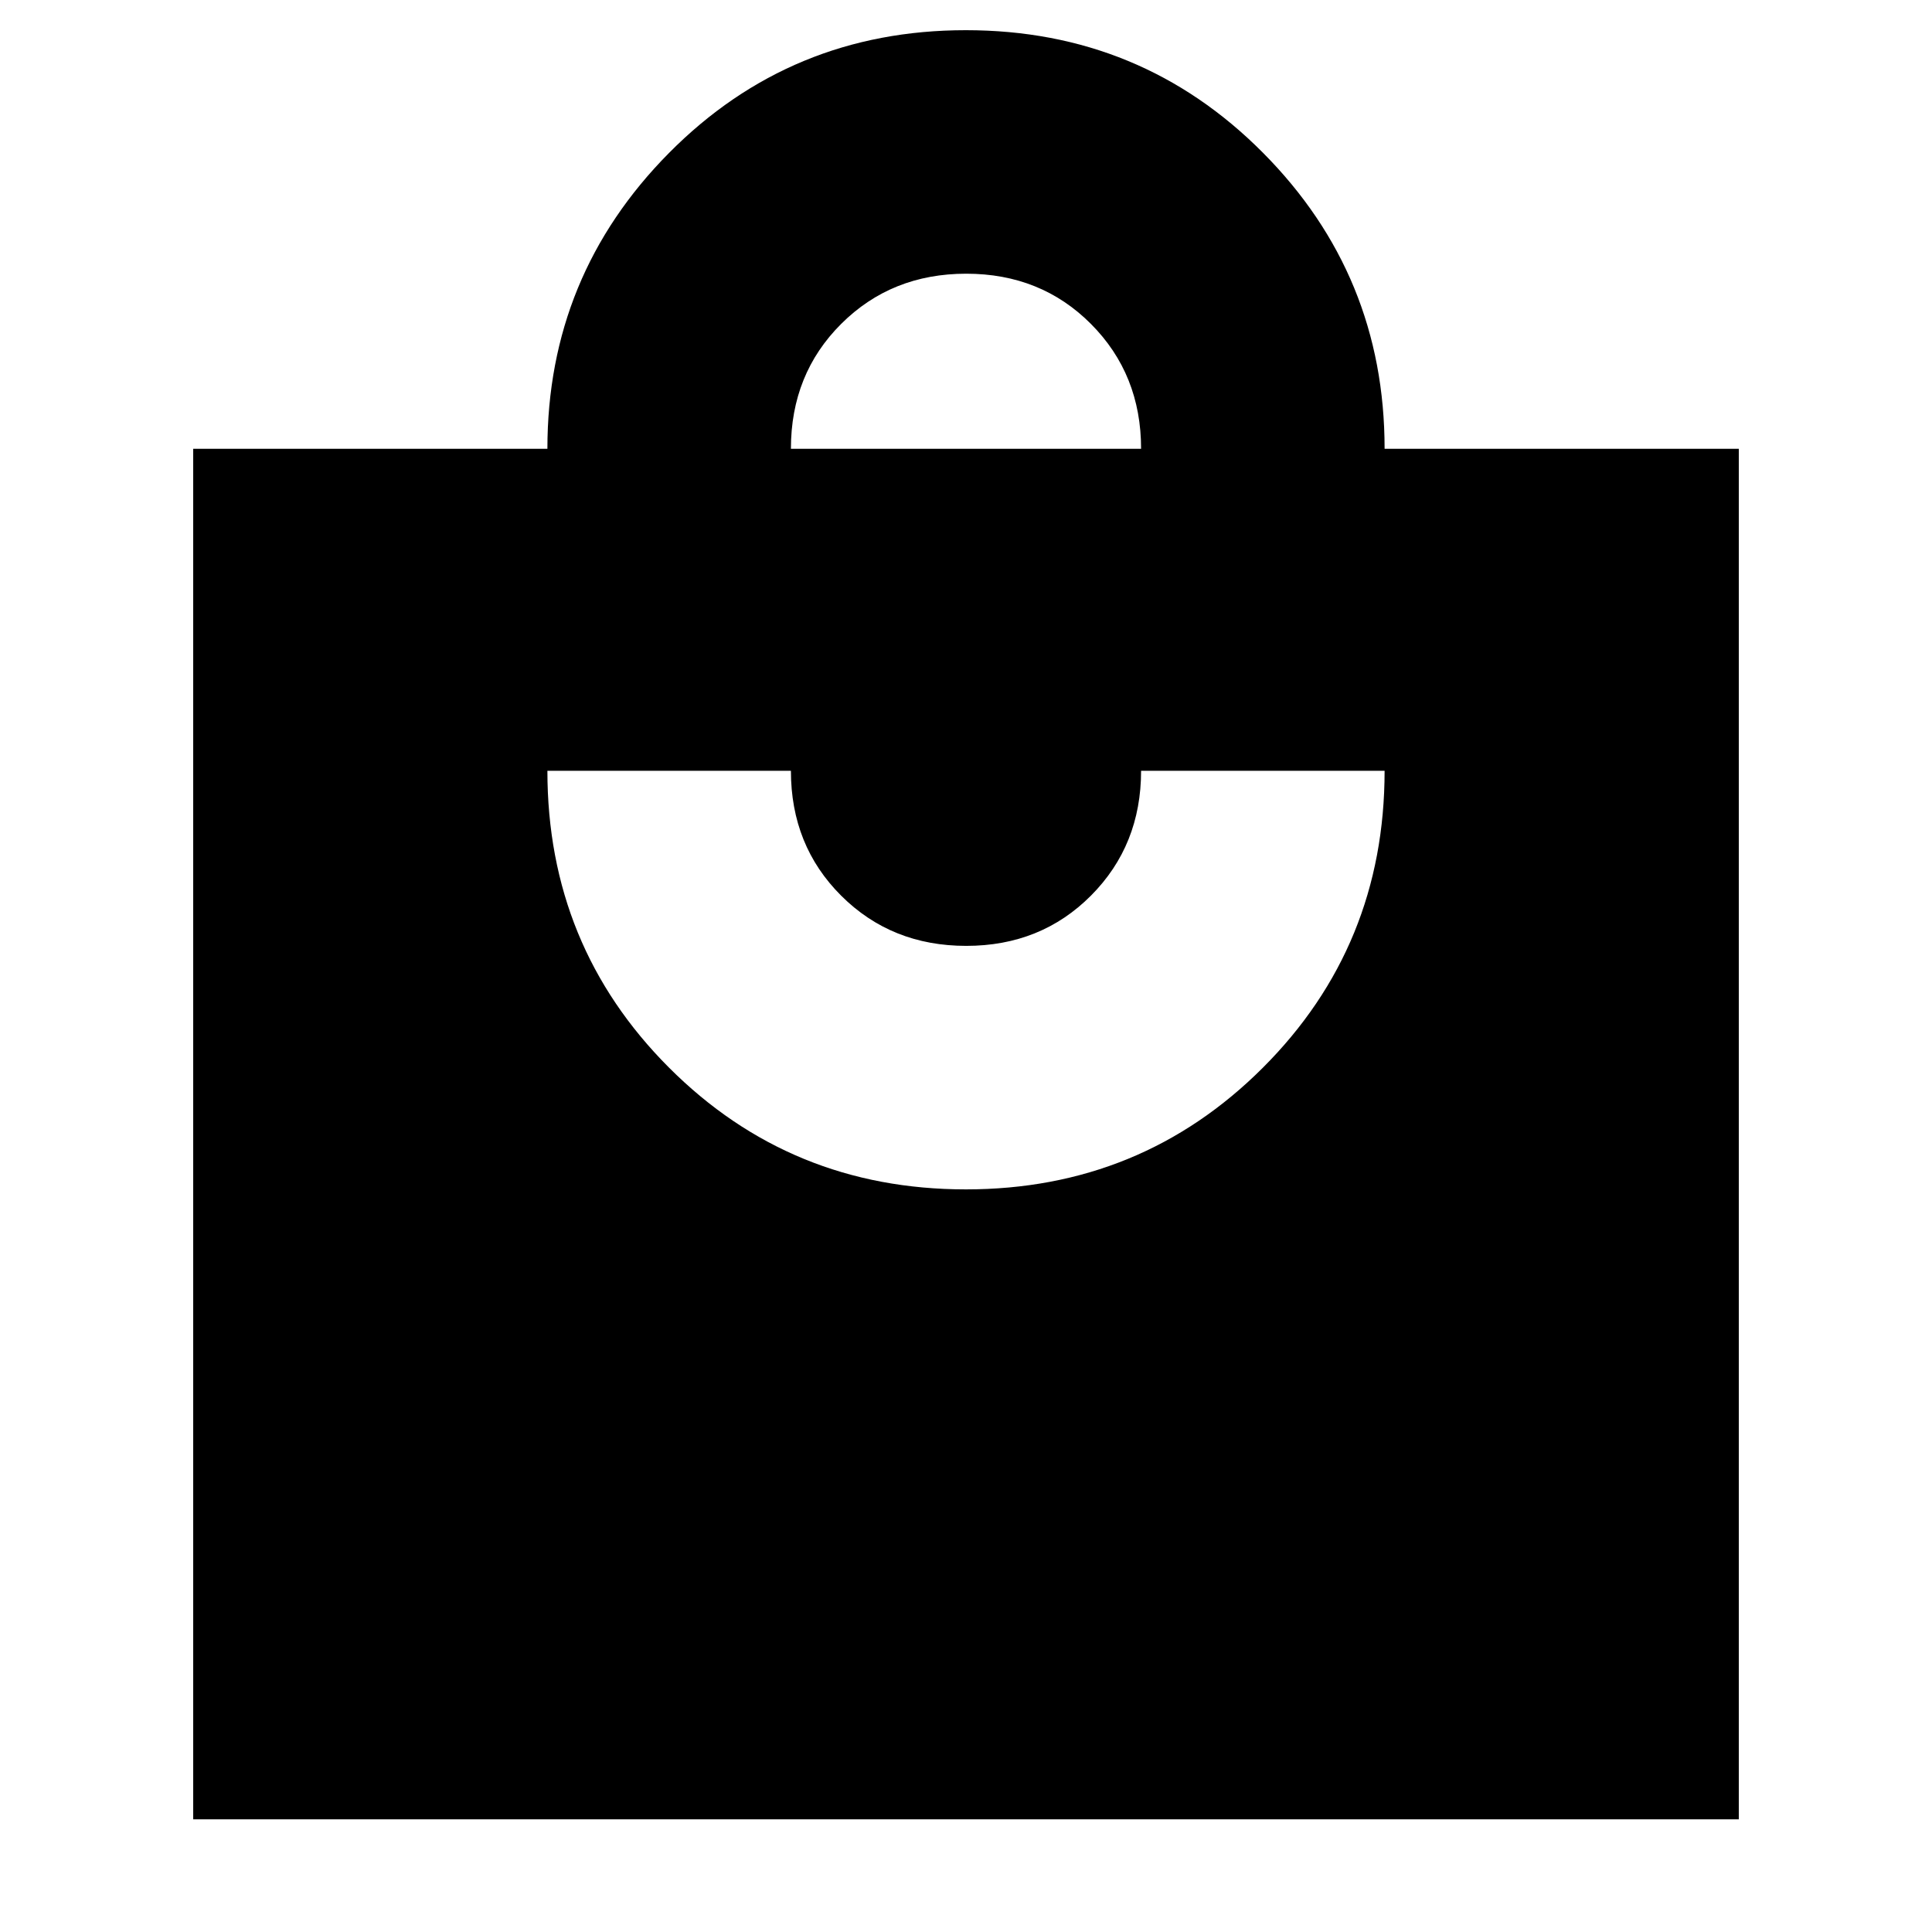 <svg xmlns="http://www.w3.org/2000/svg" height="24" viewBox="0 -960 960 960" width="24"><path d="M96-56v-681h176q0-86 60.43-147 60.44-61 147.5-61 87.07 0 147.57 60.84T688-737h176v681H96Zm383.93-313q87.07 0 147.57-60.45Q688-489.91 688-577H567q0 37-24.88 62t-62 25Q443-490 418-514.92q-25-24.91-25-62.08H272q0 87 60.43 147.5 60.44 60.5 147.5 60.5ZM393-737h174q0-37-24.88-62t-62-25Q443-824 418-799.08q-25 24.91-25 62.08Z"/></svg>
